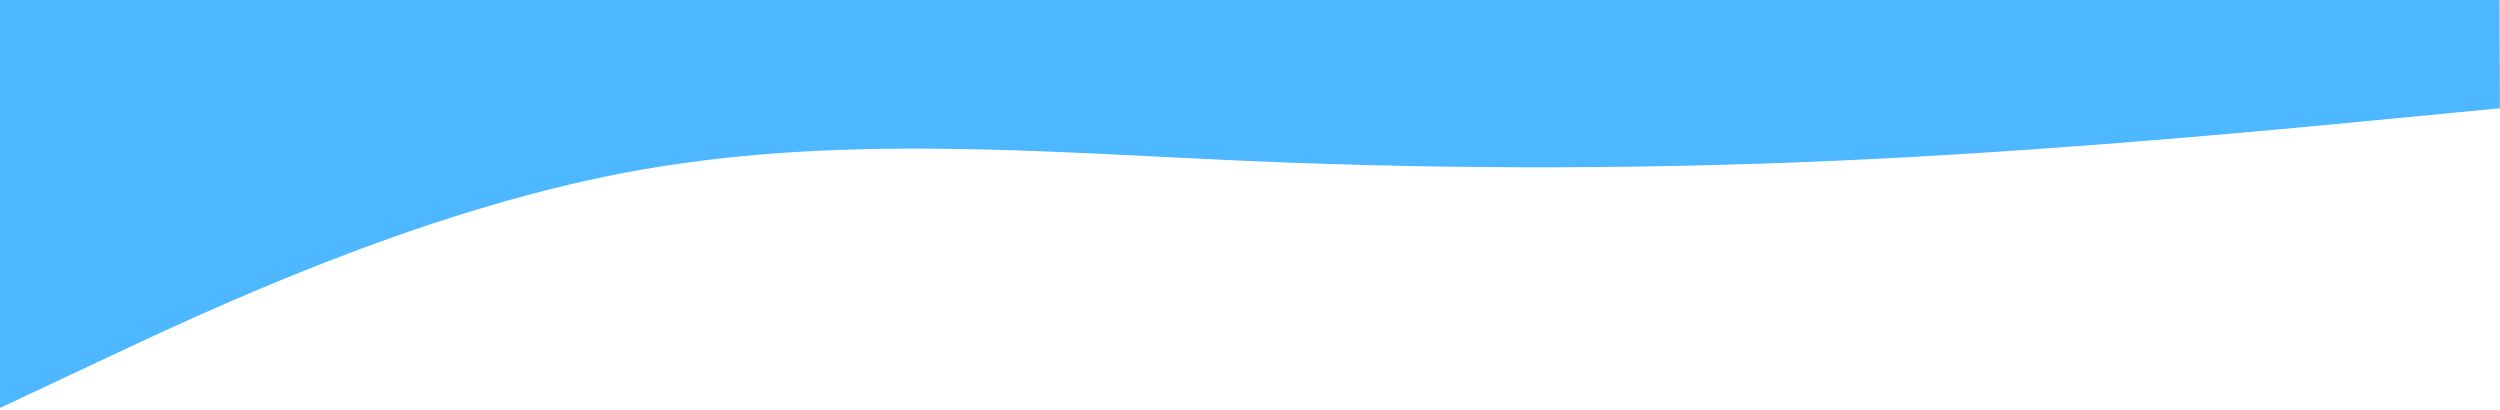 <svg width="1544" height="253" viewBox="0 0 1544 253" fill="none" xmlns="http://www.w3.org/2000/svg">
<path fill-rule="evenodd" clip-rule="evenodd" d="M1543.93 66.857L1479.59 73.072C1415.24 79.287 1286.56 91.718 1157.86 98.148C1029.15 104.579 900.429 105.009 771.685 99.44C642.941 93.871 514.177 82.301 385.533 106.731C256.889 131.162 128.366 191.592 64.105 221.807L-0.157 252.022L-1 0.024L63.362 -0.192C127.724 -0.407 256.448 -0.837 385.172 -1.268C513.896 -1.698 642.62 -2.129 771.343 -2.56C900.067 -2.99 1028.79 -3.421 1157.52 -3.851C1286.24 -4.282 1414.96 -4.712 1479.32 -4.928L1543.69 -5.143L1543.93 66.857Z" fill="#4DB8FF"/>
</svg>
